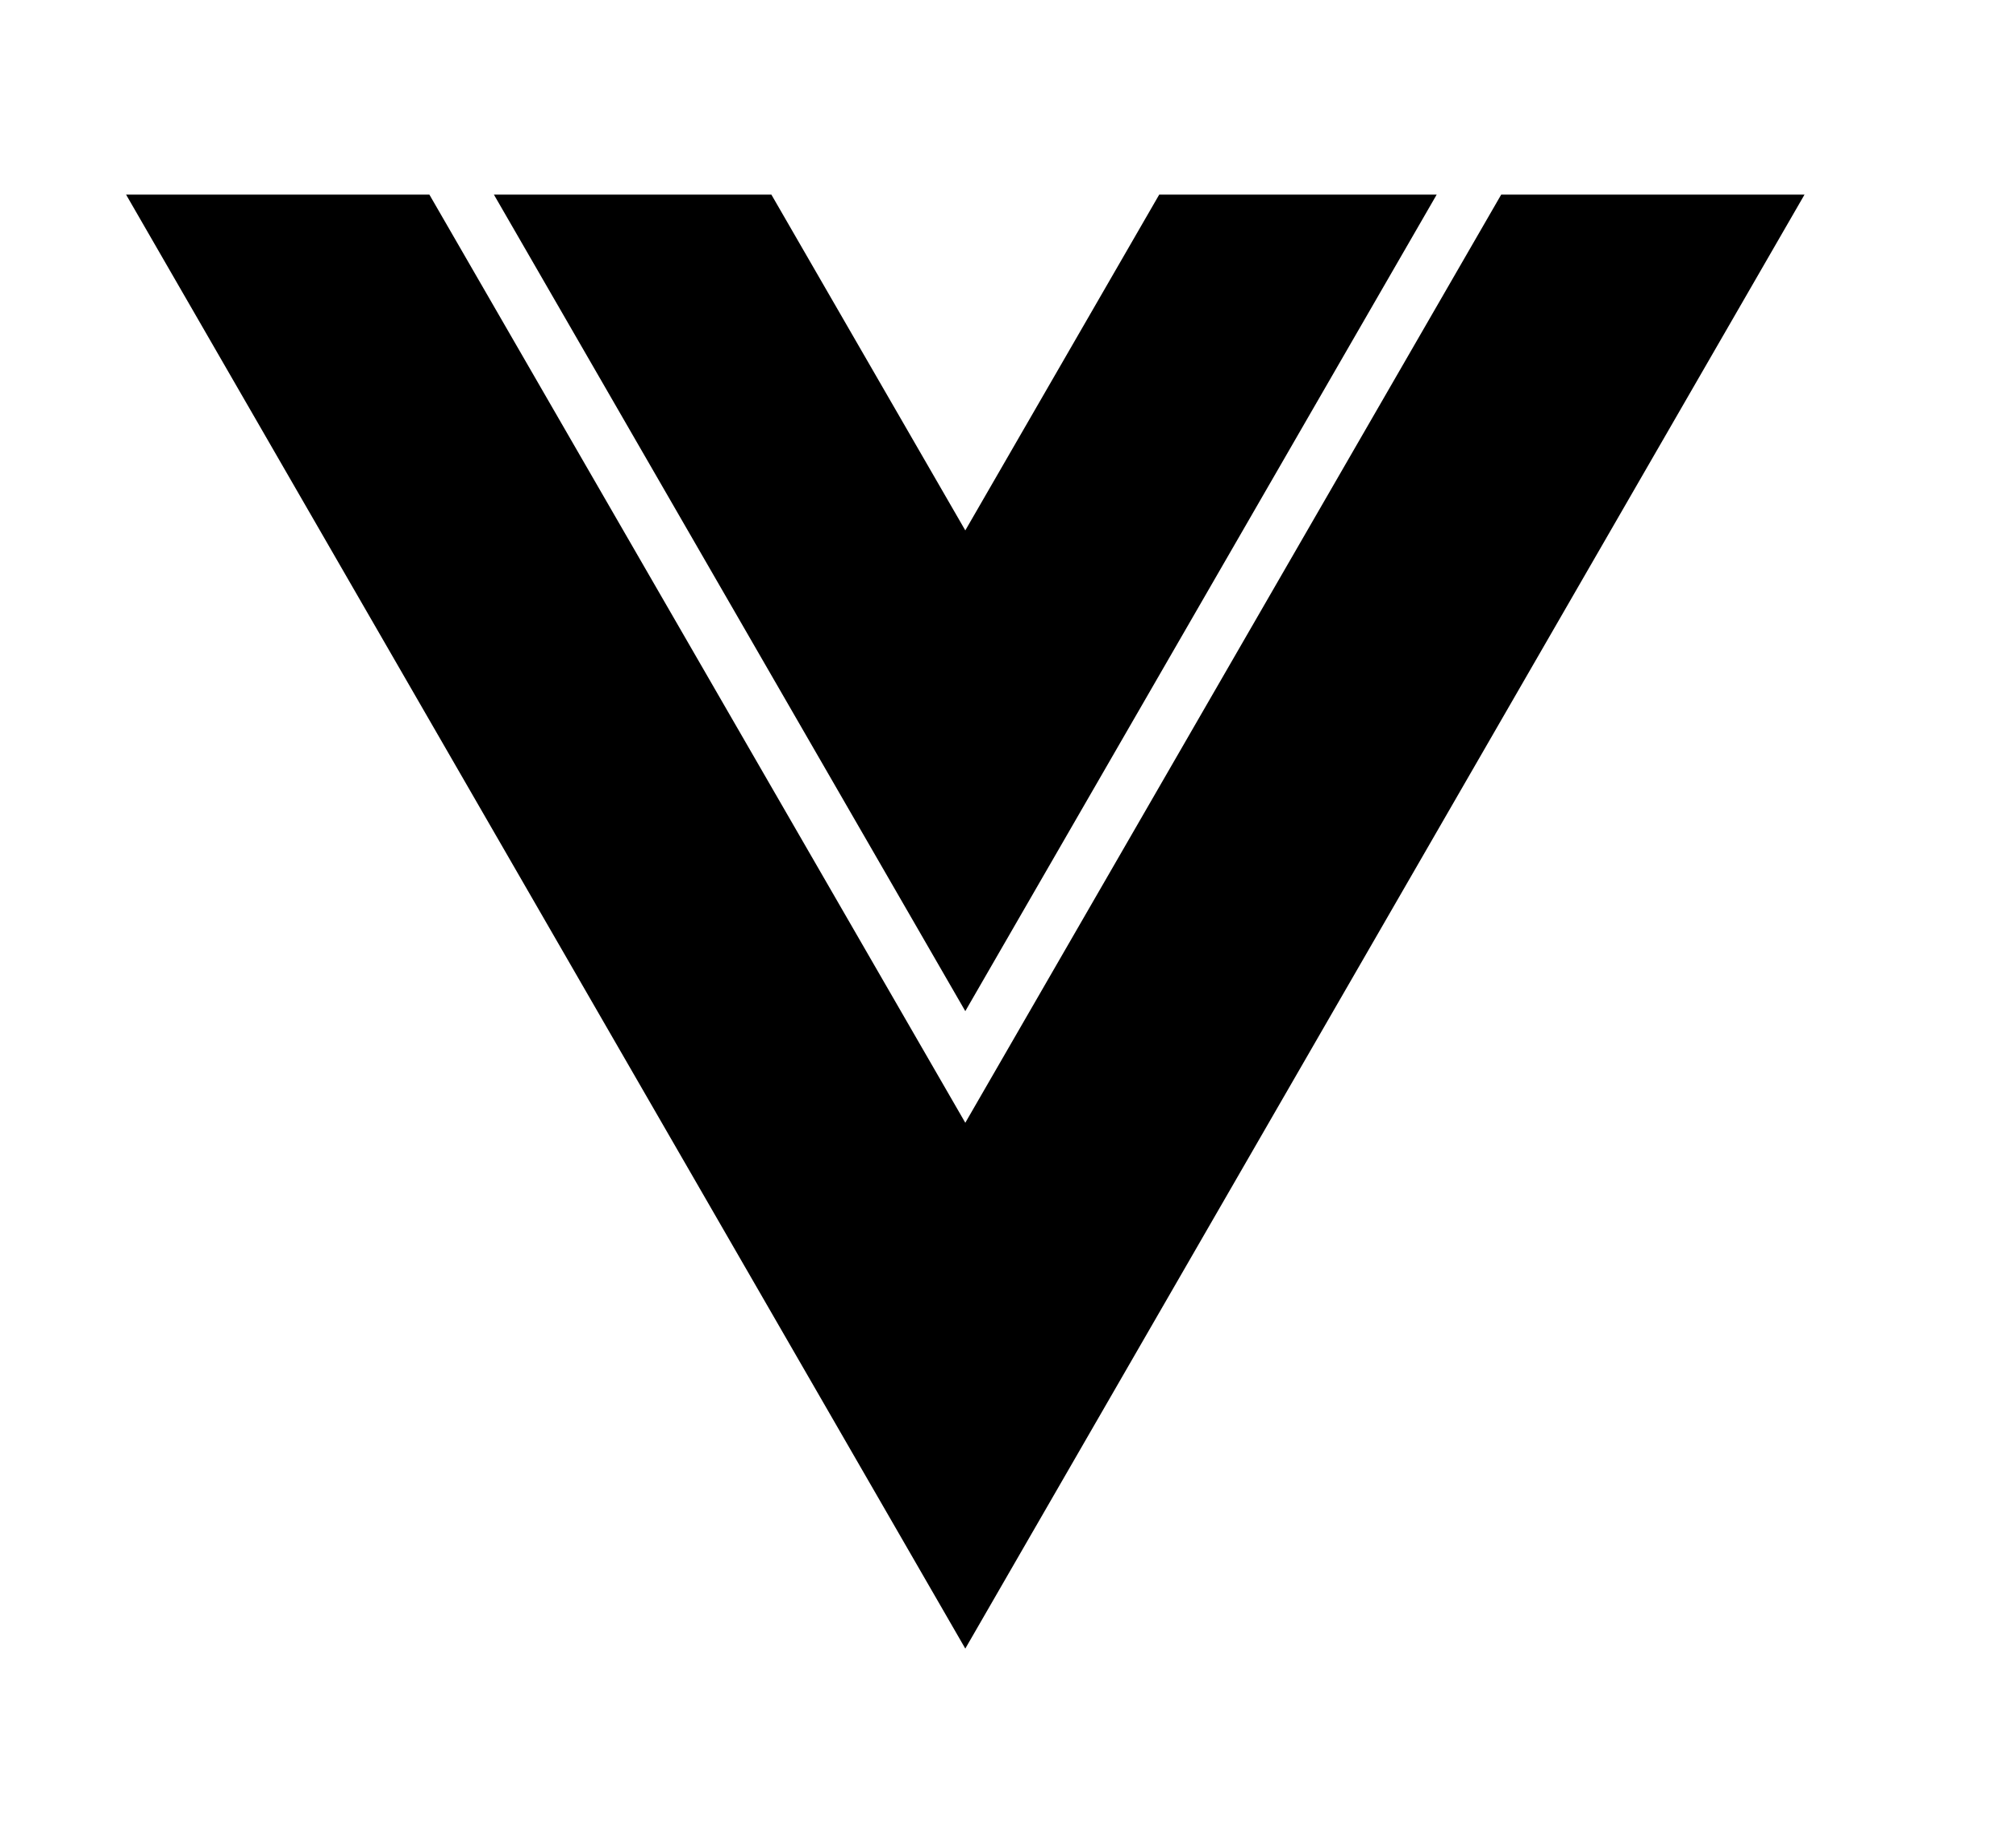 <svg width="11" height="10" viewBox="0 0 11 10" fill="none" xmlns="http://www.w3.org/2000/svg">
<g clip-path="url(#clip0_201_11677)">
<path d="M5.267 2.894L4.209 1.062H2.695L5.267 5.517L7.839 1.062H6.325L5.267 2.894Z" fill="black"/>
<path d="M8.191 1.062L5.267 6.126L2.343 1.062H0.688L5.267 8.995L9.846 1.062H8.191Z" fill="black"/>
</g>
<defs>
<clipPath id="clip0_201_11677">
<rect width="9.759" height="9.759" fill="white" transform="translate(0.387 0.149)"/>
</clipPath>
</defs>
</svg>

